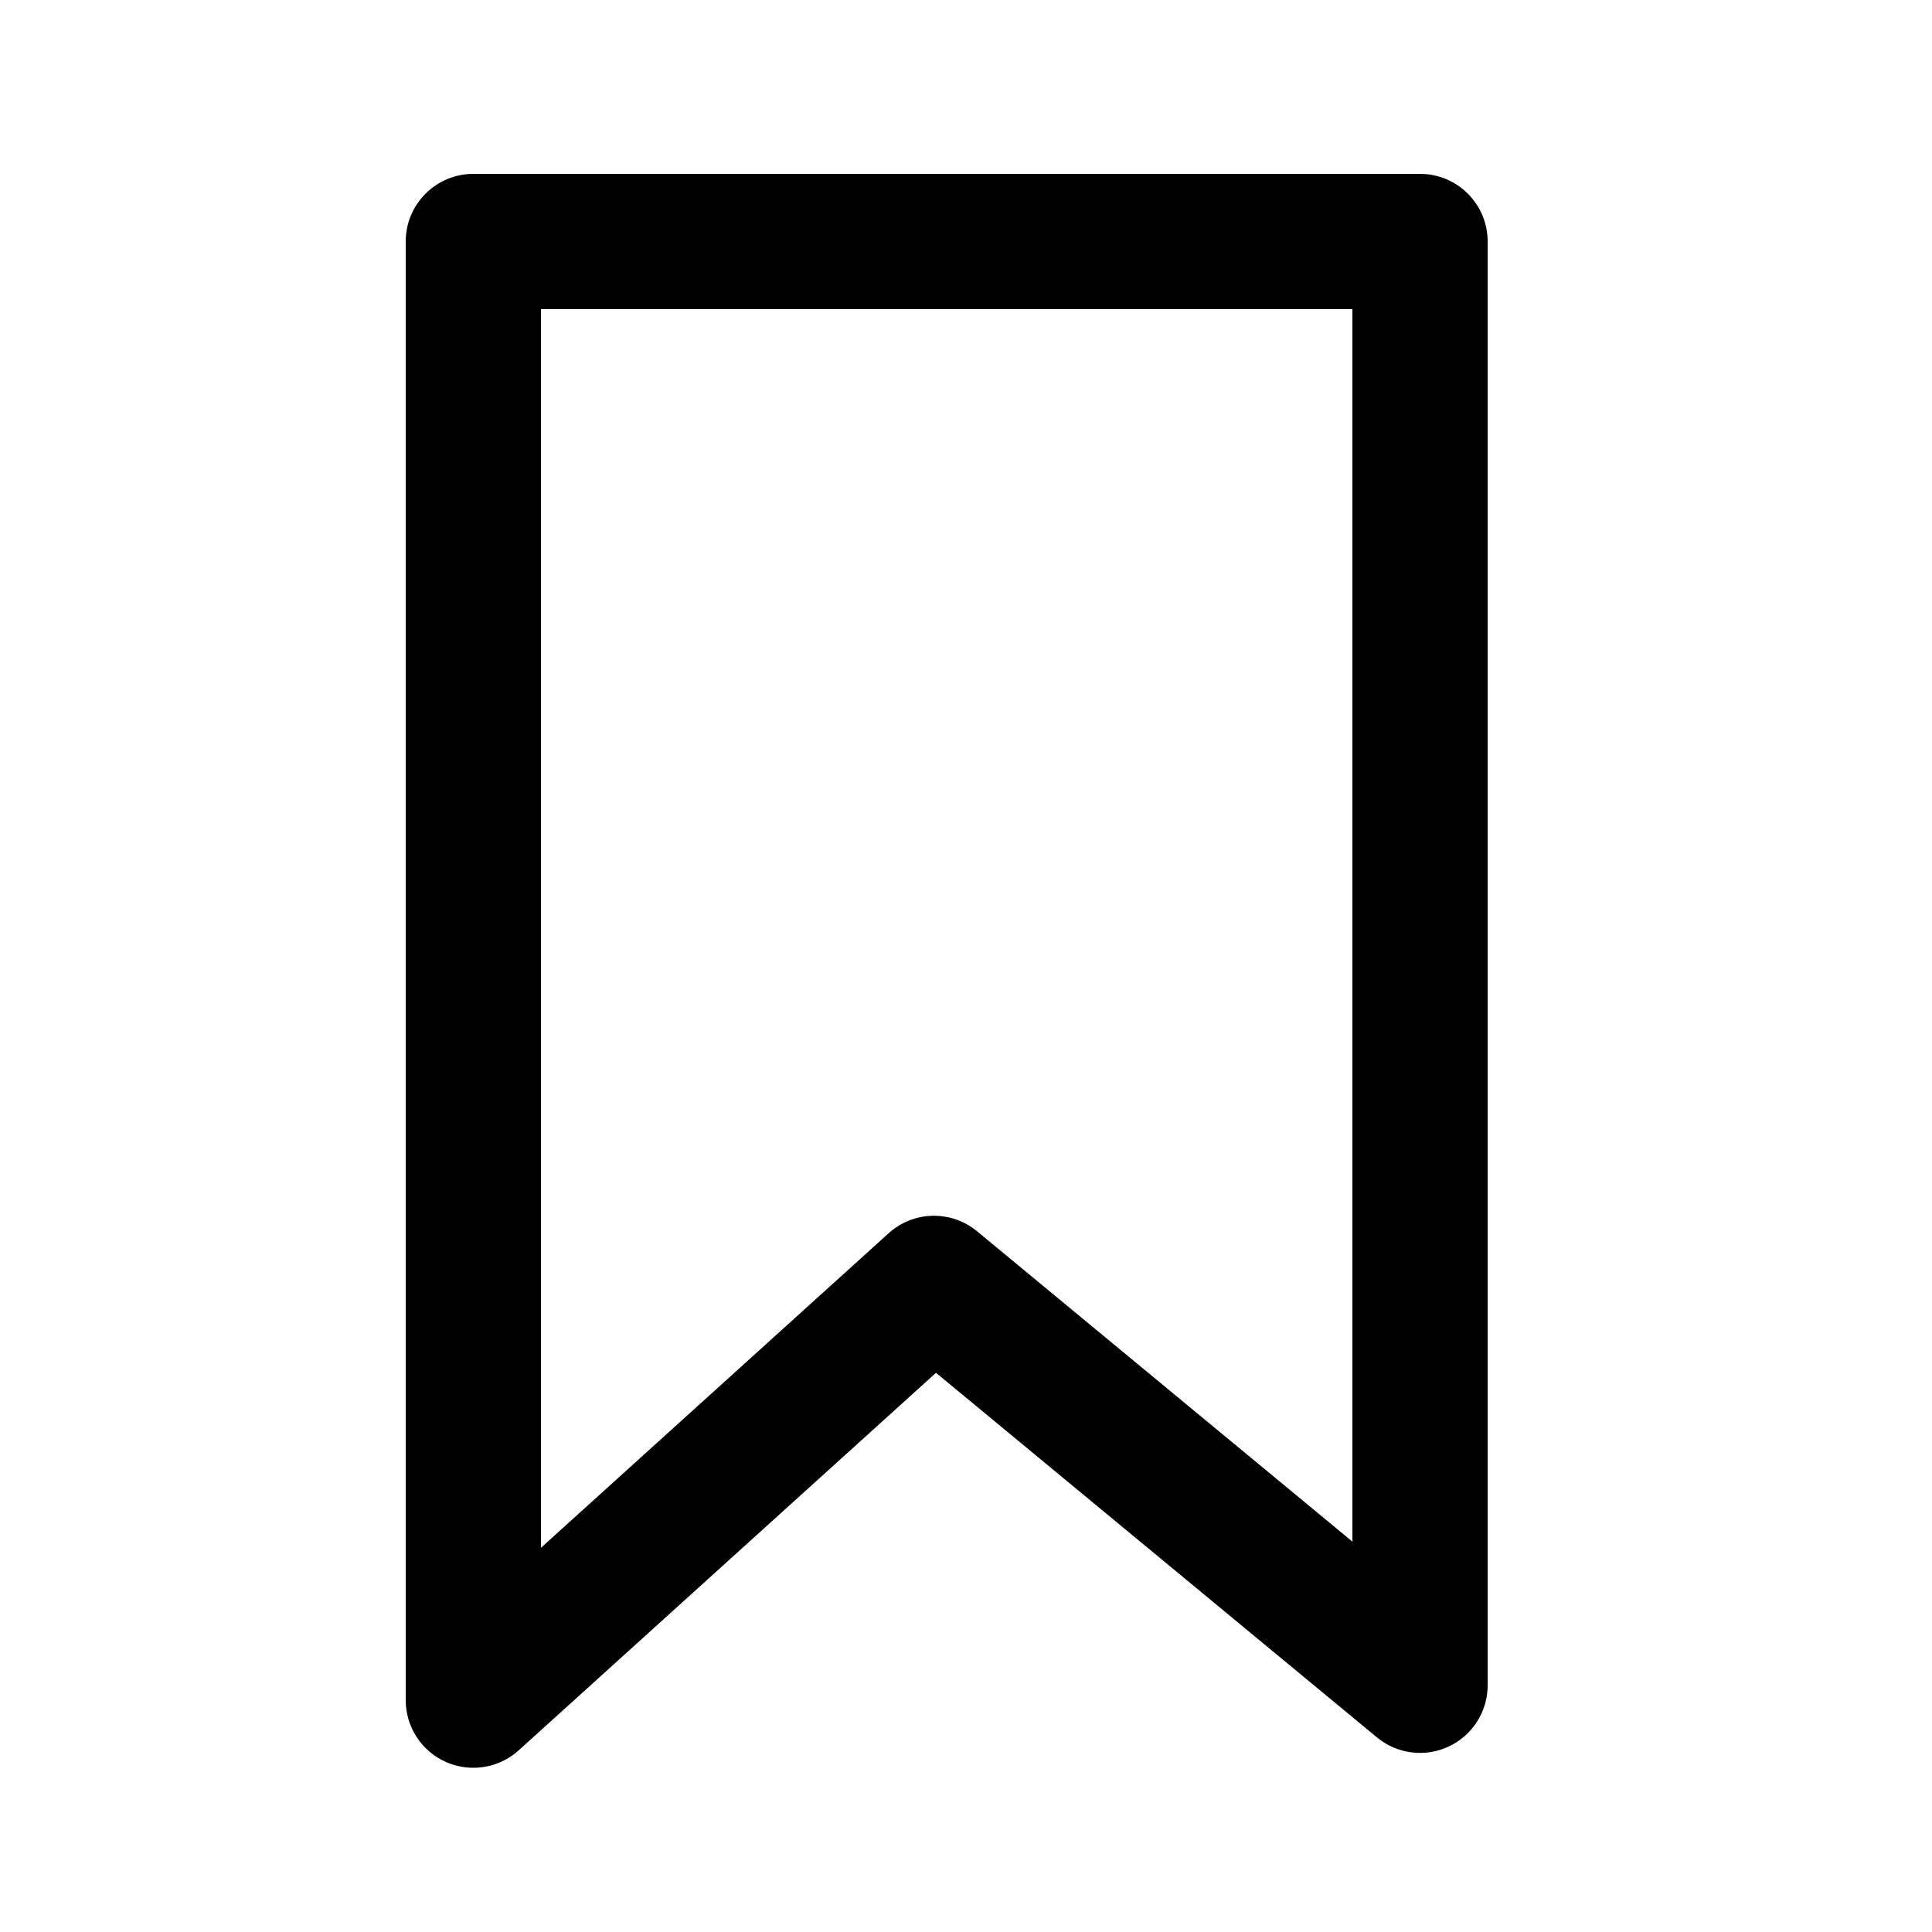 <?xml version="1.0" encoding="utf-8"?>
<!-- Generator: Adobe Illustrator 16.0.0, SVG Export Plug-In . SVG Version: 6.00 Build 0)  -->
<!DOCTYPE svg PUBLIC "-//W3C//DTD SVG 1.1//EN" "http://www.w3.org/Graphics/SVG/1.1/DTD/svg11.dtd">
<svg version="1.1" id="Your_Icon" xmlns="http://www.w3.org/2000/svg" xmlns:xlink="http://www.w3.org/1999/xlink" x="0px" y="0px"
	 width="100px" height="100px" viewBox="0 0 100 100" enable-background="new 0 0 100 100" xml:space="preserve">
<g>
	<path fill="none" d="M28,80.113l17.995-16.28c1.29-1.167,3.239-1.209,4.578-0.102L70,79.794V16H28V80.113z"/>
	<path d="M73.5,9h-49c-1.933,0-3.5,1.567-3.5,3.5V88c0,1.384,0.815,2.638,2.08,3.199c0.456,0.202,0.939,0.301,1.419,0.301
		c0.852,0,1.692-0.311,2.35-0.904l21.598-19.54L71.27,89.927c1.044,0.863,2.495,1.049,3.721,0.47c1.227-0.578,2.01-1.812,2.01-3.167
		V12.5C77,10.567,75.433,9,73.5,9z M70,79.794L50.573,63.731c-1.339-1.107-3.288-1.065-4.578,0.102L28,80.113V16h42V79.794z"/>
</g>
</svg>
